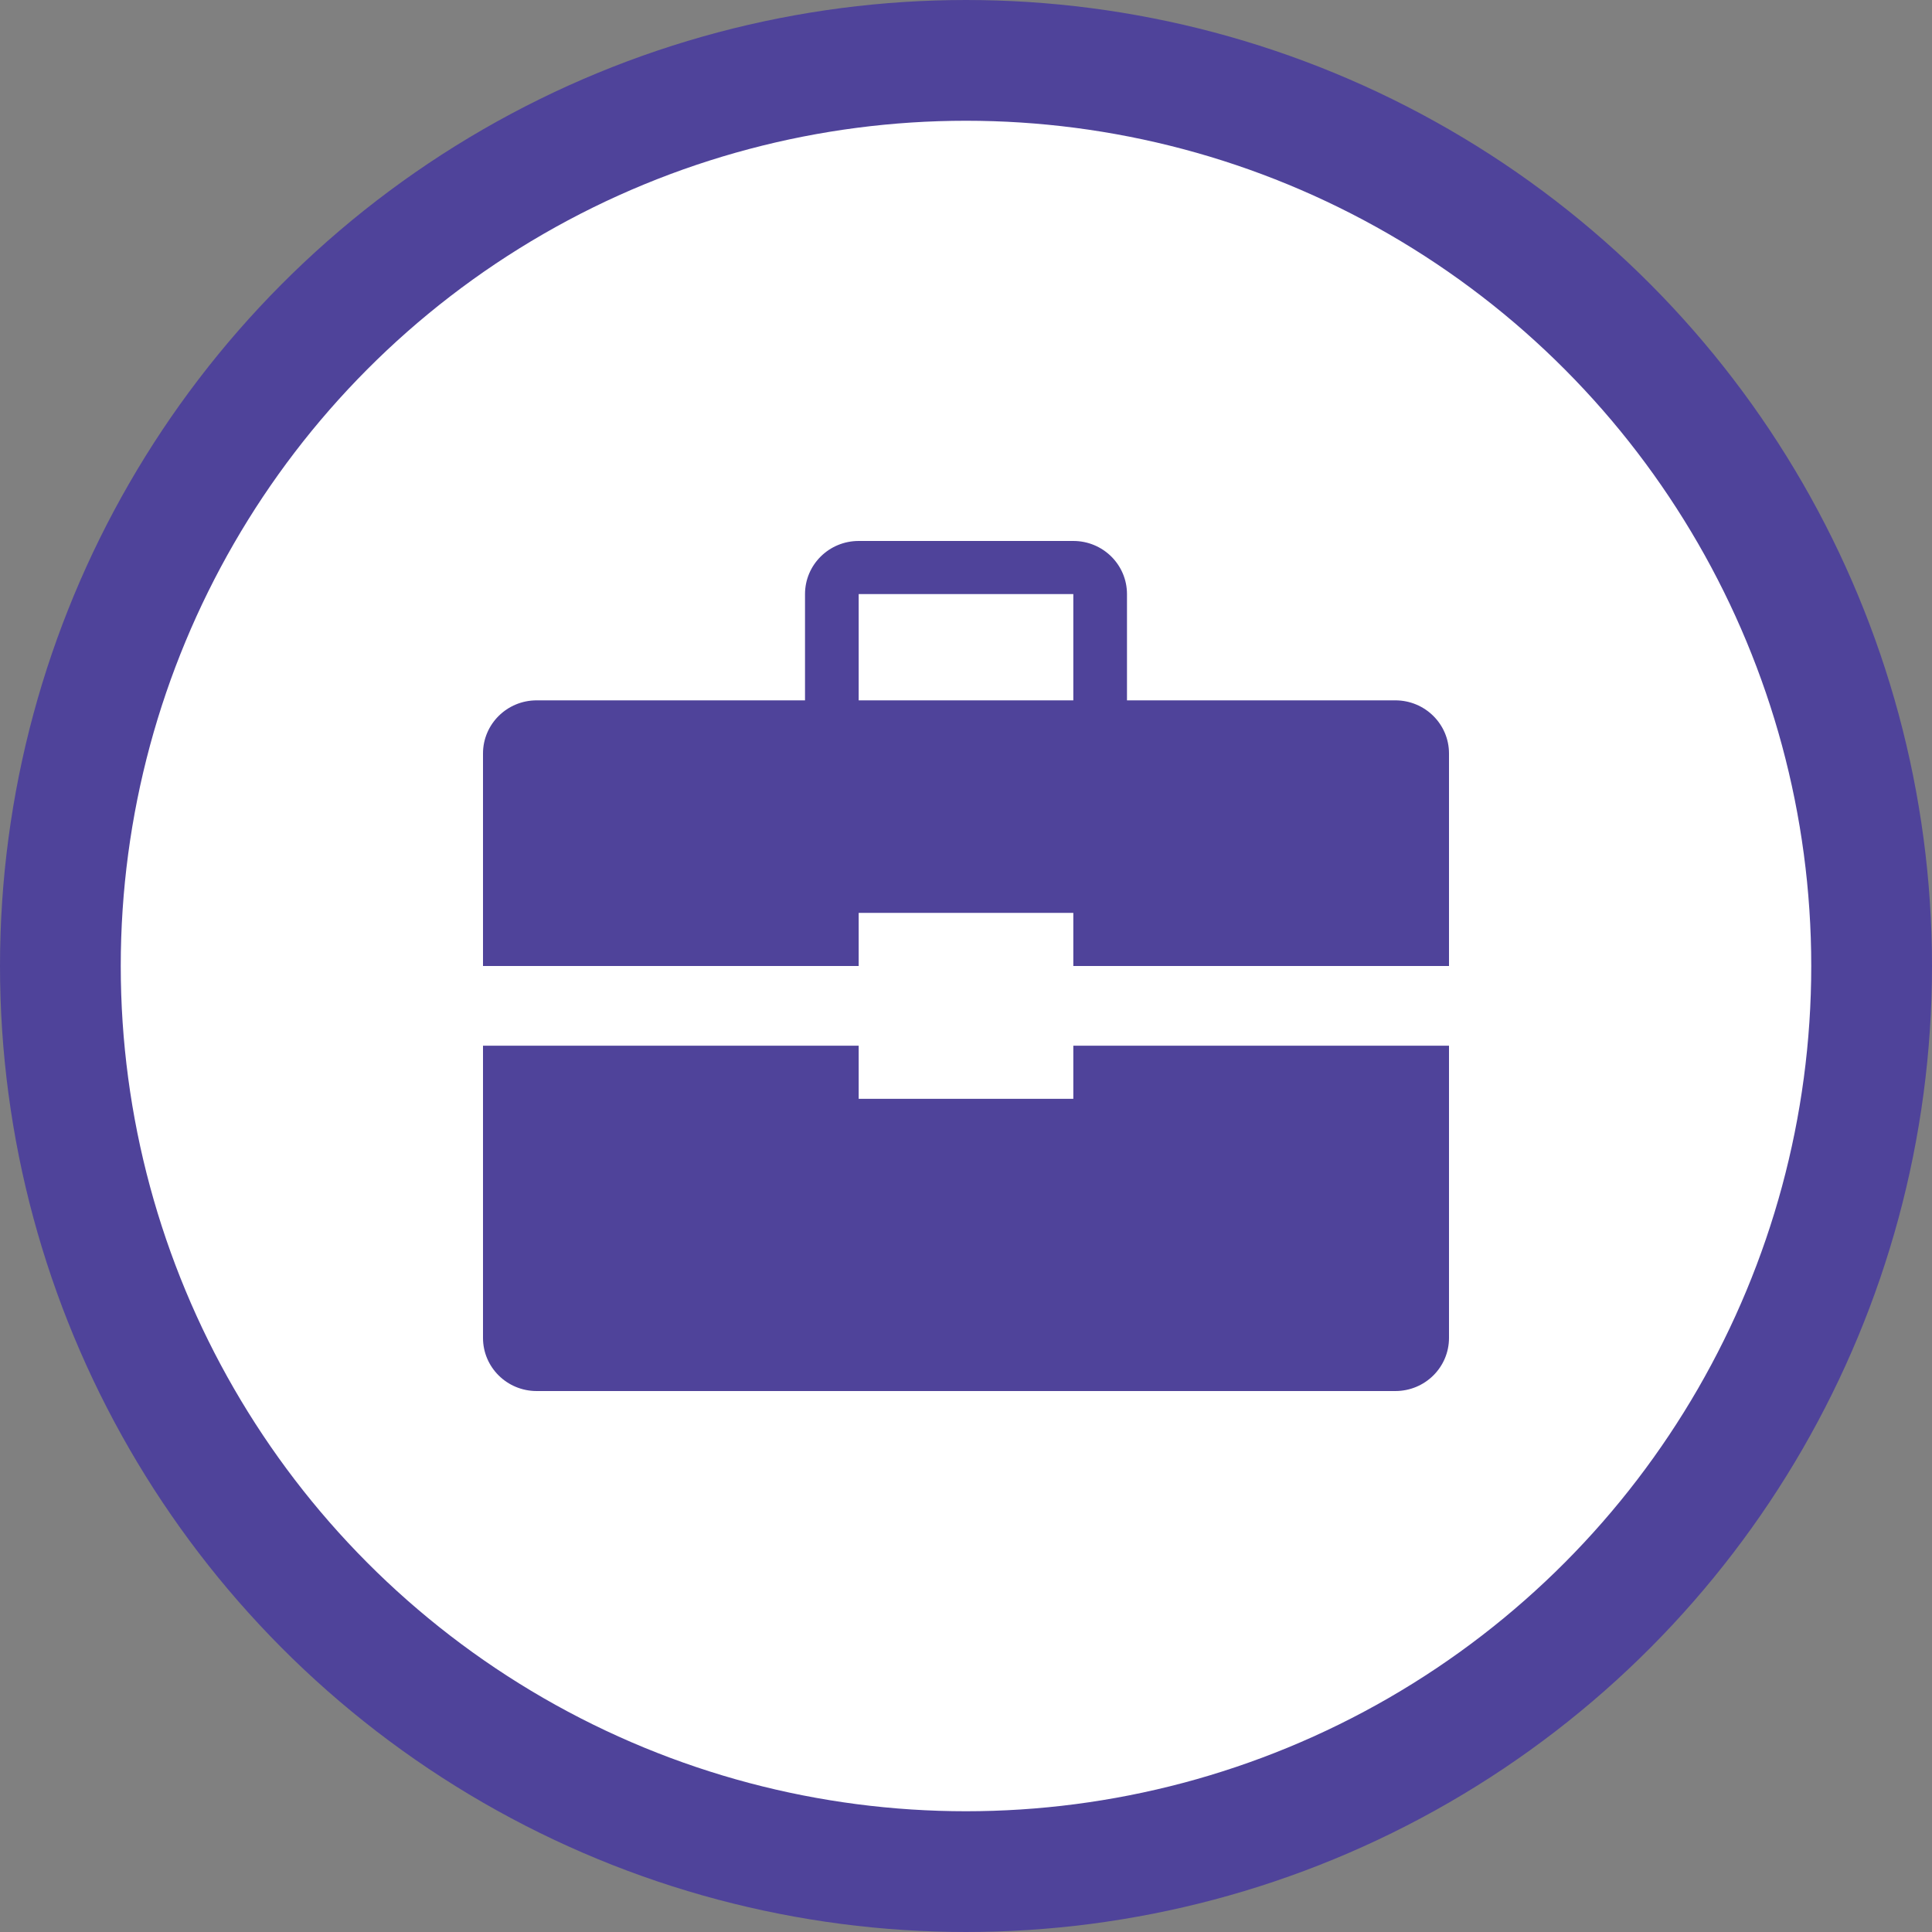 <?xml version="1.0" encoding="UTF-8"?>
<svg width="40px" height="40px" viewBox="0 0 40 40" version="1.1" xmlns="http://www.w3.org/2000/svg" xmlns:xlink="http://www.w3.org/1999/xlink">
    <rect x="0" y="0" width="40" height="40" fill="#808080" stroke="none"/>
    <!-- Generator: Sketch 58 (84663) - https://sketch.com -->
    <title>Job line</title>
    <desc>Created with Sketch.</desc>
    <g id="Job-line" stroke="none" stroke-width="1" fill="#4F439A" fill-rule="evenodd">
        <g id="job">
            <g id="Group-11">
                <circle id="Oval" stroke="#4F439A" stroke-width="2.5" fill="#FFFFFF" cx="20" cy="20" r="18.75"></circle>
                <path d="M17.778,20 L17.778,18.9 L22.222,18.9 L22.222,20 L30,20 L30,15.6 C30,14.992 29.503,14.5 28.889,14.5 L23.333,14.5 L23.333,12.3 C23.333,11.692 22.836,11.2 22.222,11.2 L17.778,11.2 C17.164,11.2 16.667,11.692 16.667,12.3 L16.667,14.5 L11.111,14.5 C10.497,14.5 10,14.992 10,15.6 L10,20 L17.778,20 Z M17.778,12.3 L22.222,12.3 L22.222,14.5 L17.778,14.5 L17.778,12.3 Z M30,21.65 L30,27.7 C30,28.308 29.503,28.8 28.889,28.8 L11.111,28.8 C10.497,28.8 10,28.308 10,27.7 L10,21.65 L17.778,21.65 L17.778,22.75 L22.222,22.75 L22.222,21.65 L30,21.65 Z" id="Shape" fill="#4F439A" fill-rule="nonzero"></path>
            </g>
            <g id="noun_Work_1923532" transform="translate(9.6, 11.2)"></g>
        </g>
    </g>
</svg>